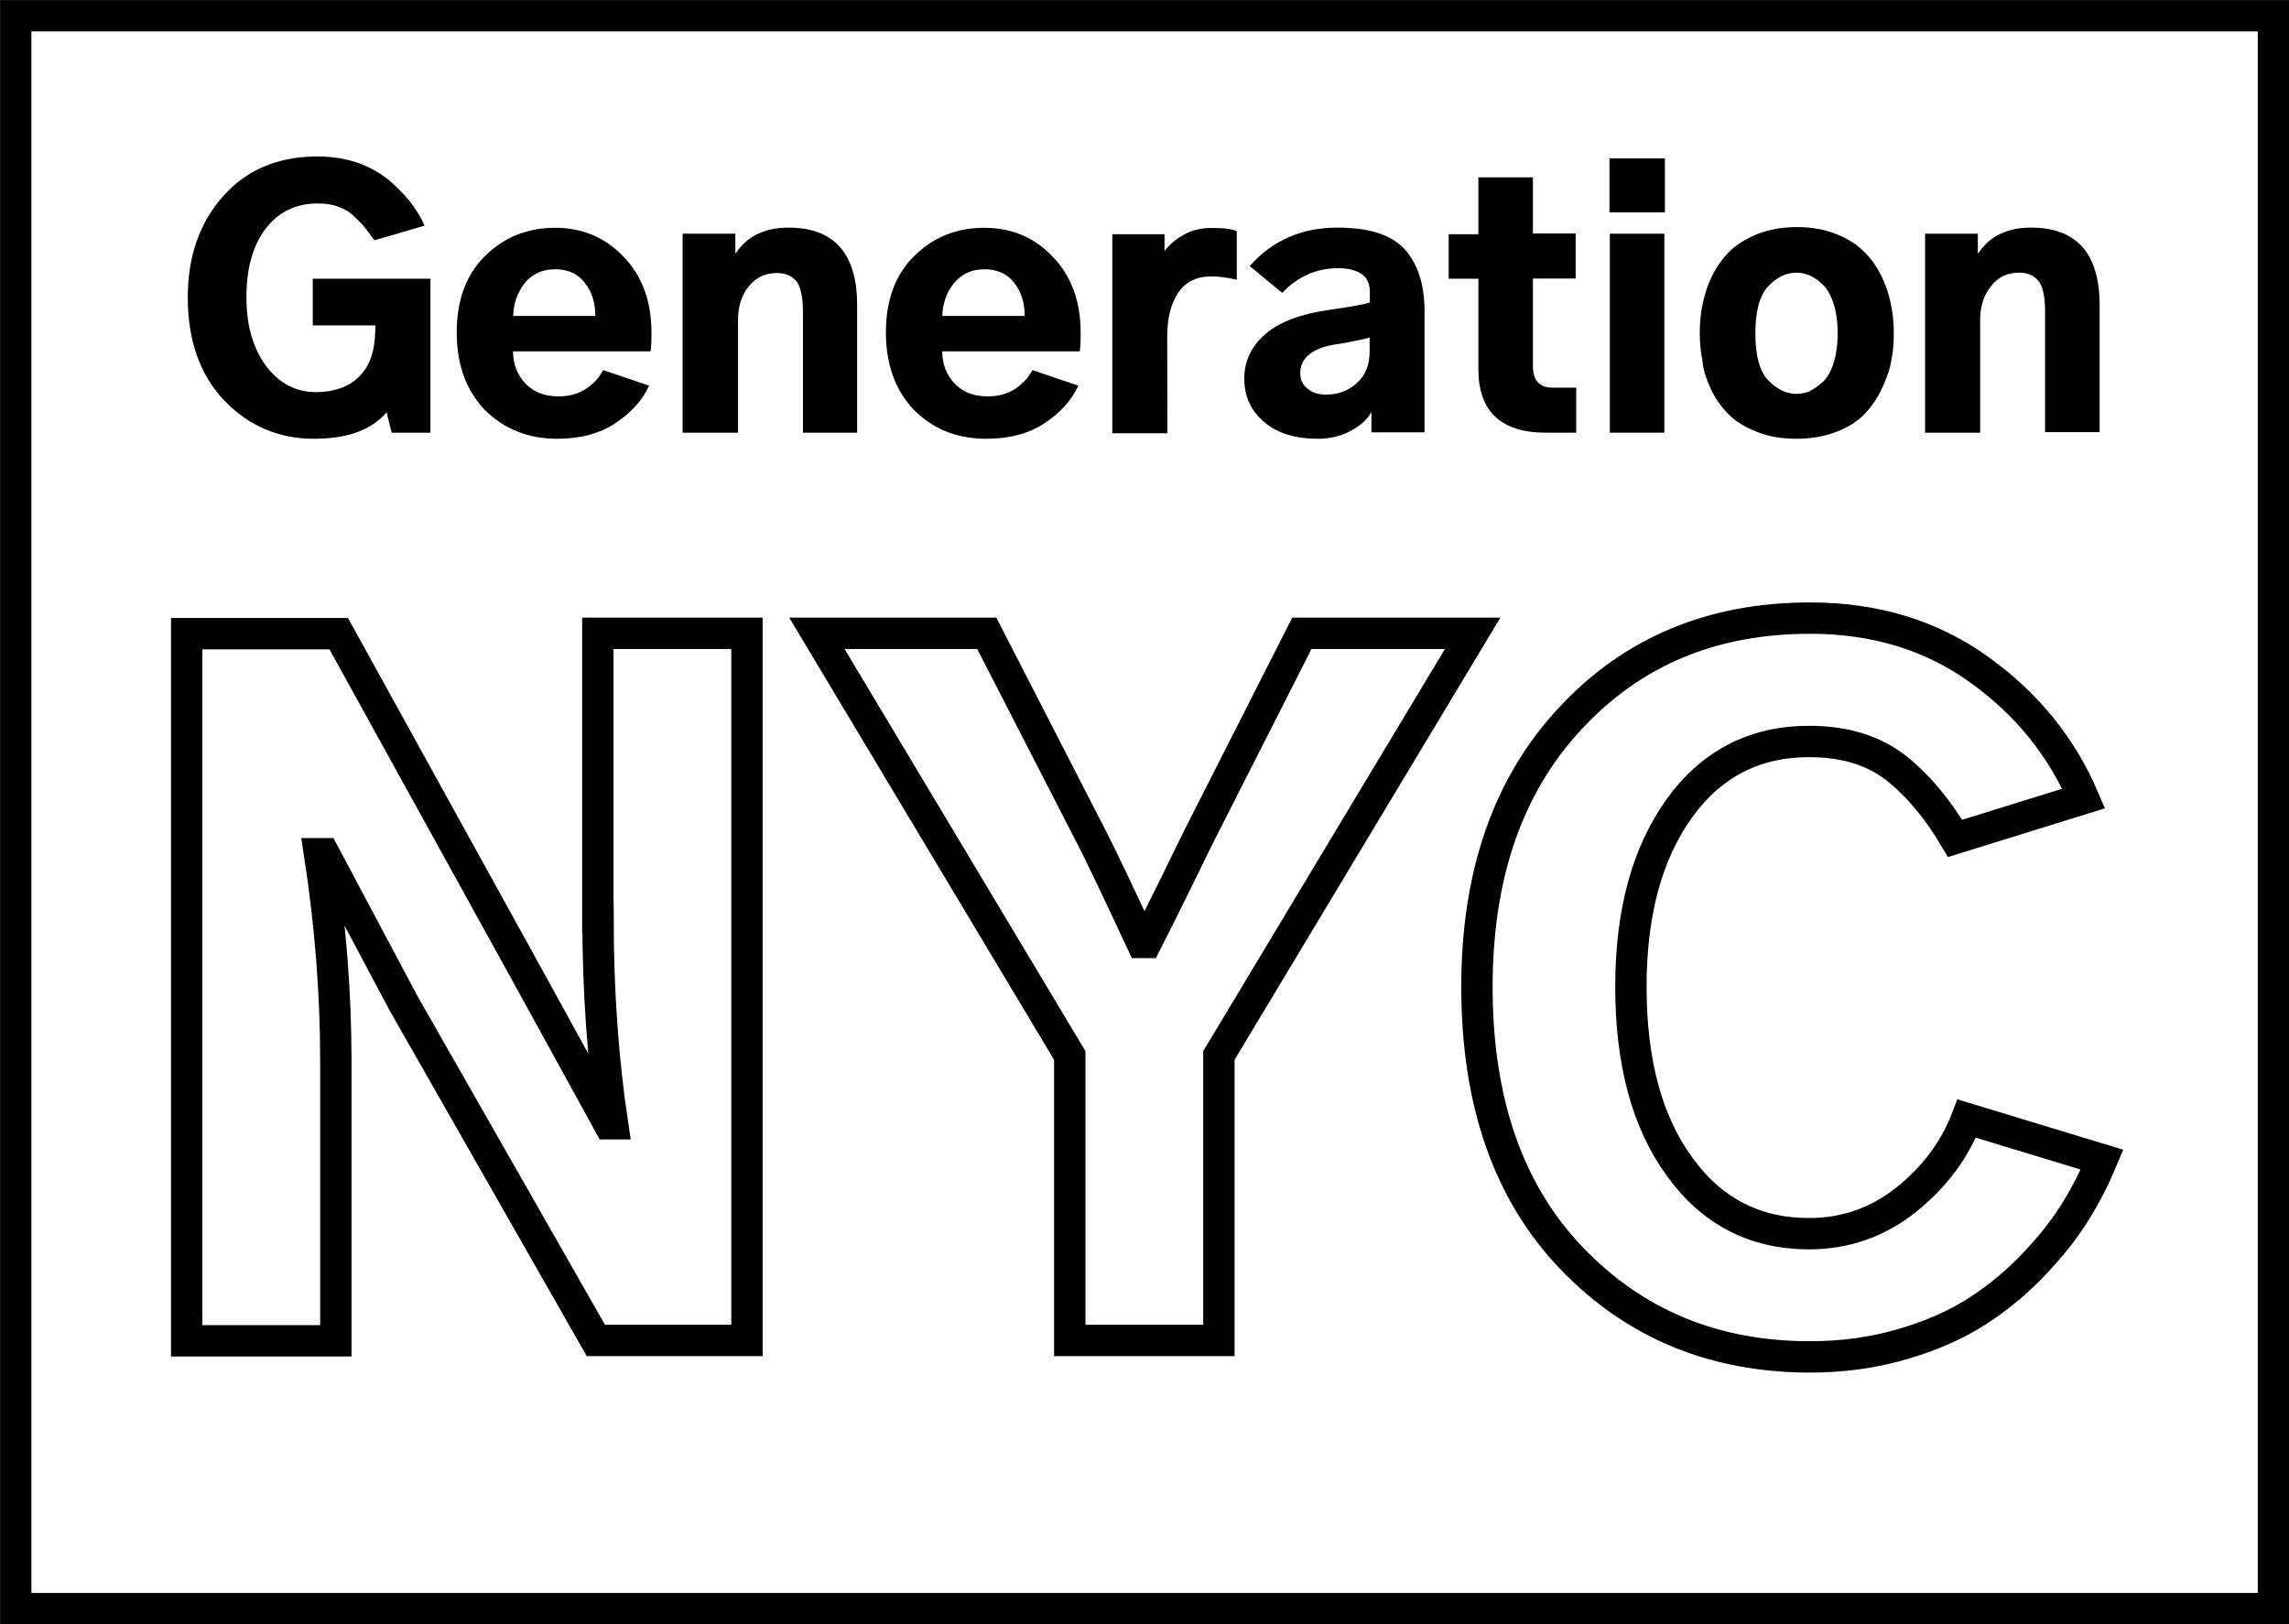 <svg version="1.1" id="Layer_1" xmlns="http://www.w3.org/2000/svg" xmlns:xlink="http://www.w3.org/1999/xlink" x="0px" y="0px"
	 viewBox="0 0 1280 908.4" style="enable-background:new 0 0 1280 908.4;" xml:space="preserve">
<style type="text/css">
	<!-- .st0{fill:none;stroke:#000000;stroke-width:17.534;stroke-miterlimit:70.137;} -->
</style>
<path class="st0" d="M8.8,8.8h1262.5v890.9H8.8V8.8z" fill="none" stroke="currentColor" stroke-width="17.534" stroke-miterlimit="70.137"/>
<path d="M175.4,245.4c18.7,0,32.3-4.8,40.8-14.8L219,242h21.7v-86.1h-65.8V182h35c0,4.4-0.3,8-0.8,11.4c-1.3,8-4.5,14.3-10.1,18.9
	c-5.5,4.6-13.1,7-22.4,7c-11.1,0-20.4-4.8-27.7-14.5s-11.1-22.5-11.1-38.5s3.5-28.8,10.6-38.2s16.9-14.3,29.2-14.3
	c4.3,0,8.1,0.5,11.3,1.7c3.3,1.2,6.6,2.9,9.1,5.6c2.8,2.4,4.8,4.6,6.1,6.3c1.5,1.7,3,4.1,5.3,7l28-8.2c-1.5-3.6-3.8-7.5-6.6-11.4
	s-6.6-8-11.3-12.3c-4.8-4.4-10.6-8-17.9-10.9c-7.3-2.7-15.4-4.1-24-4.1c-22.2,0-39.8,7.5-52.9,22.3S105,143.4,105,166.4
	c0,23.9,6.8,43.3,20.4,57.6C138.9,238.1,155.8,245.4,175.4,245.4z" fill="currentColor"/>
<path d="M311.6,245.4c12.9,0,23.7-2.9,32.5-8.7c8.8-5.8,15.1-12.8,18.9-21l-25.7-8.7c-2.3,4.4-5.5,7.7-9.8,10.6
	c-4.3,2.7-9.3,4.1-15.1,4.1c-7.8,0-14.1-2.4-18.7-7.3c-4.5-4.8-6.8-10.9-6.8-17.9h76.9c0.5-3.6,0.5-7.3,0.5-10.6
	c0-17.4-5.3-31.7-15.6-42.3c-10.3-10.9-23.2-16.2-38.3-16.2c-15.6,0-28.5,5.3-39.1,15.7s-15.9,24.7-15.9,42.8s5.3,32.4,15.6,43.3
	C282.1,240.1,295.5,245.4,311.6,245.4z M293.4,158.3c4.3-5.1,9.8-7.7,17.1-7.7c7.3,0,12.9,2.7,16.6,7.7c4,5.1,5.8,11.1,5.8,18.4H287
	C287.1,169.7,289.4,163.6,293.4,158.3z" fill="currentColor"/>
<path d="M479.3,242v-71.4c0-28.8-12.9-43.3-38.3-43.3c-13.4,0-23.2,4.8-29.5,14.3h-0.3v-10.9h-29.5V242h31v-63.1
	c0-7.5,2-13.8,6.1-18.9c4-4.8,9.1-7.3,15.6-7.3c5,0,8.6,1.7,11.1,4.8c2.3,3.1,3.5,9,3.5,16.7V242H479.3z" fill="currentColor"/>
<path d="M551.6,245.4c12.9,0,23.7-2.9,32.5-8.7c8.8-5.8,15.1-12.8,18.9-21l-25.7-8.7c-2.3,4.4-5.5,7.7-9.8,10.6
	c-4.3,2.7-9.3,4.1-15.1,4.1c-7.8,0-14.1-2.4-18.7-7.3c-4.5-4.8-6.8-10.9-6.8-17.9h76.9c0.5-3.6,0.5-7.3,0.5-10.6
	c0-17.4-5.3-31.7-15.6-42.3c-10.3-10.9-23.2-16.2-38.3-16.2c-15.6,0-28.5,5.3-39.1,15.7s-15.9,24.7-15.9,42.8s5.3,32.4,15.6,43.3
	C521.9,240.1,535.2,245.4,551.6,245.4z M533.5,158.3c4.3-5.1,9.8-7.7,17.1-7.7s12.9,2.7,16.6,7.7c4,5.1,5.8,11.1,5.8,18.4h-46.1
	C527.2,169.7,529.2,163.6,533.5,158.3z" fill="currentColor"/>
<path d="M652.7,188.5c0-10.4,2-18.6,6.1-24.7c4-6,10.1-9.2,18.4-9.2c5,0,9.8,0.7,14.4,1.9v-27.1c-2.8-1.5-7.6-1.9-14.4-1.9
	c-5.5,0-10.8,1.2-15.4,3.9c-4.5,2.4-8.1,5.6-10.6,9V131H622v111.3h30.8L652.7,188.5L652.7,188.5z" fill="currentColor"/>
<path d="M743.4,173.3c-15.6,2.2-27.5,6.5-35.5,13.3s-12.1,15-12.1,25.2c0,9.9,3.8,18.1,11.1,24.2c7.3,6.3,17.4,9.4,30,9.4
	c6.8,0,13.1-1.5,18.4-4.4c5.3-2.9,9.3-6.3,11.6-10.6v11.4h29.7V174c0-15-3.8-26.4-11.1-34.6c-7.6-8.2-19.9-12.1-37.8-12.1
	c-19.9,0-36.3,7.3-48.9,21.5l18.2,15c8.8-9.2,19.2-13.8,31.3-13.8c5.3,0,9.6,1,12.9,3.1c3.3,2.2,4.8,5.6,4.8,10.2v5.8
	C763.9,170.1,756.3,171.4,743.4,173.3z M765.9,196.5c0,7.5-2.3,13.3-7.1,17.7c-4.8,4.4-10.6,6.5-17.4,6.5c-4.3,0-7.8-1.2-10.3-3.4
	c-2.8-2.2-4-5.1-4-8.5c0-8.9,7.1-14.5,21.2-16.4c4.3-0.7,10.3-1.7,17.6-3.6V196.5z" fill="currentColor"/>
<path d="M826.7,206.4c0,23.7,12.6,35.6,37.8,35.6h16.9v-25.2h-13.1c-7.6,0-11.1-4.1-11.1-12.1v-48.9h23.9v-25.2h-23.9V99.2h-30.5
	V131h-16.6v24.9h16.6L826.7,206.4L826.7,206.4z" fill="currentColor"/>
<path d="M931,88.6h-31v30.2h31V88.6z" fill="currentColor"/>
<path d="M930.7,130.7h-30.5V242h30.5V130.7z" fill="currentColor"/>
<path d="M956.7,217.6c2.5,5.3,5.8,9.9,9.8,14s9.3,7.3,15.9,9.9c6.6,2.7,13.9,3.9,22.4,3.9c8.6,0,15.9-1.5,22.7-4.1
	c6.6-2.7,11.8-6,15.6-10.2c3.8-4.1,7.1-9,9.6-14.5c2.5-5.6,4.3-10.6,5-15.5c1-4.8,1.3-9.7,1.3-14.8c0-7.7-1-14.8-3-21.8
	c-2-6.8-5-13.1-9.3-18.9c-4.3-5.6-9.8-10.2-17.1-13.5c-7.3-3.4-15.4-5.1-24.7-5.1s-17.6,1.7-25,5.1c-7.3,3.4-12.9,7.7-17.1,13.5
	c-4.3,5.6-7.3,11.9-9.3,18.9c-2,6.8-3,14-3,21.8c0,5.3,0.5,10.4,1.5,15.5C952.4,206.9,954.2,212.2,956.7,217.6z M988.7,160.2
	c4.8-5.1,10.1-7.7,15.9-7.7c2.5,0,4.8,0.5,7.3,1.5c2.3,1,4.8,2.7,7.3,5.1c2.5,2.4,4.5,5.8,6.1,10.6c1.5,4.6,2.3,10.4,2.3,16.7
	s-0.8,12.1-2.3,16.7c-1.5,4.8-3.5,8.2-6.1,10.6c-2.5,2.2-4.8,3.9-7.3,5.1c-2.3,1-4.8,1.5-7.3,1.5c-5.8,0-11.1-2.7-15.9-7.7
	c-4.8-5.1-7.1-13.8-7.1-26.1S983.9,165.3,988.7,160.2z" fill="currentColor"/>
<path d="M1107.3,178.9c0-7.5,2-13.8,6.1-18.9c4-5.1,9.1-7.5,15.6-7.5c5,0,8.6,1.7,11.1,4.8c2.3,3.1,3.5,9,3.5,16.7v67.7h30.5v-71.1
	c0-28.8-12.9-43.3-38.3-43.3c-13.4,0-23.2,4.8-29.5,14.3h-0.3v-10.9h-29.5V242h30.8L1107.3,178.9L1107.3,178.9z" fill="currentColor"/>
<path class="st0" d="M334.4,513.1c0,41.6,2.8,80.1,8.1,115.4h-2l-42.9-78.1l-108.2-196h-85v395.5h83.4V593.4
	c0-37.7-3-76.2-9.1-115.9h2.5l44.4,83.5l107.6,188.7h84.5V354.2h-83.4v158.9H334.4z" fill="none" stroke="currentColor" stroke-width="17.534" stroke-miterlimit="70.137"/>
<path class="st0" d="M670.2,468.1c-9.8,20.1-19.4,39.7-29.2,59h-2.5c-14.1-30.2-23.4-49.8-28.2-59l-58.5-113.9h-95l141.4,236.1
	v159.4h83.4V590.3l141.9-236.1H728L670.2,468.1z" fill="none" stroke="currentColor" stroke-width="17.534" stroke-miterlimit="70.137"/>
<path class="st0" d="M1099.8,625.6c-6.8,17.7-18.2,32.9-34,45.5c-15.9,12.6-34,18.9-54.2,18.9c-30.3,0-54.5-12.6-72.4-37.5
	C921,627.6,912,594,912,551.9c0-41.6,9.1-74.7,27-99.7c17.9-24.9,42.1-37.5,72.6-37.5c20.2,0,36.3,5.1,48.9,15
	c12.4,9.9,23.2,23,32.8,39.2l71.9-22.3c-12.4-29-31.8-53-58.5-72.1c-26.5-19.1-58-28.8-94.5-28.8c-54.7,0-99.3,18.6-134.1,56.1
	c-34.8,37.3-52.2,87.3-52.2,150.2c0,64.3,17.6,114.9,52.9,151.7c35.3,36.8,79.7,55.2,133.4,55.2c18.4,0,35.8-2.4,52.2-7.3
	c16.4-4.8,30.3-11.1,41.8-18.6c11.6-7.5,22.2-16.4,31.8-26.6c9.6-10.2,17.1-19.8,22.9-29.3c5.8-9.4,10.6-18.9,14.6-28.5
	L1099.8,625.6z" fill="none" stroke="currentColor" stroke-width="17.534" stroke-miterlimit="70.137"/>
</svg>
